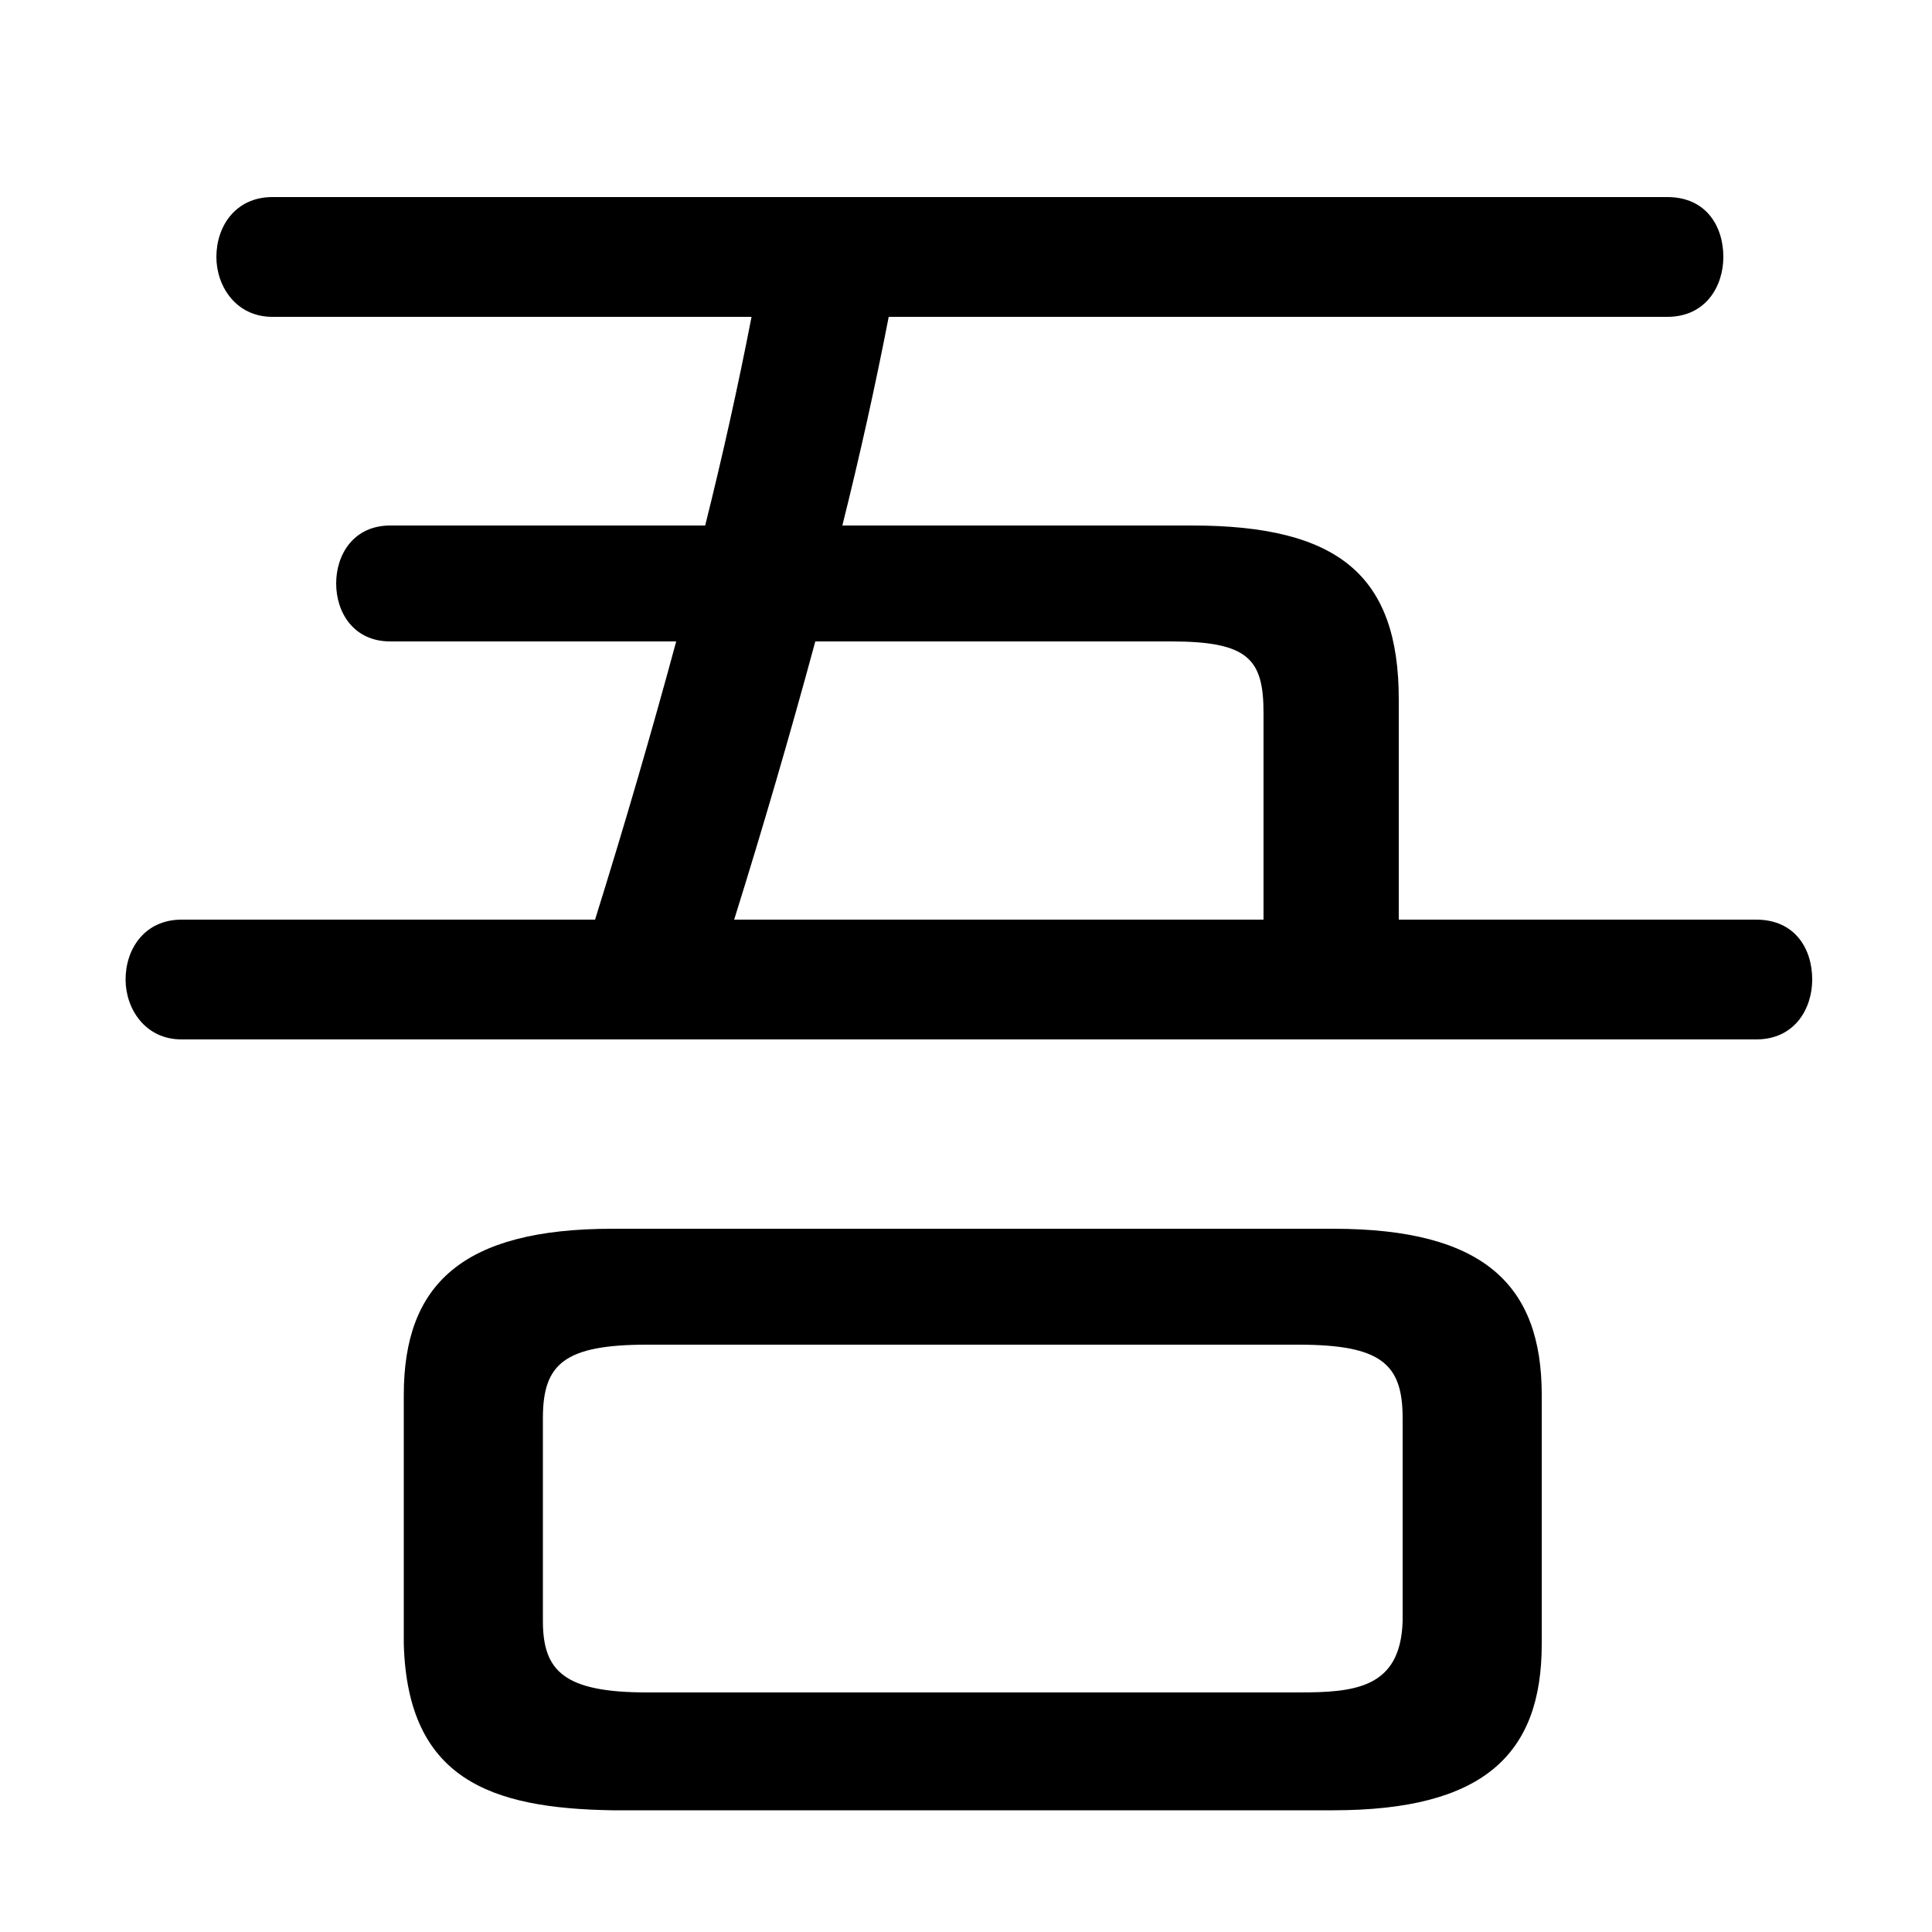 <svg xmlns="http://www.w3.org/2000/svg" viewBox="0 -44.0 50.0 50.0">
    <rect x="0" y="-44.0" width="50.0" height="50.0" fill="#808080" stroke="none"/>
    <g transform="scale(1, -1)">
        <!-- ボディの枠 -->
        <rect x="0" y="-6.0" width="50.0" height="50.0"
            stroke="white" fill="white"/>
        <!-- グリフ座標系の原点 -->
        <circle cx="0" cy="0" r="5" fill="white"/>
        <!-- グリフのアウトライン -->
        <g style="fill:black;stroke:#000000;stroke-width:0;stroke-linecap:round;stroke-linejoin:round;">
        <path d="M 36.2 20.2 L 36.2 25.9 C 36.2 29.1 34.65 30.4 30.85 30.4 L 21.8 30.4 C 22.25 32.2 22.65 34.0 23.0 35.8 L 43.15 35.8 C 44.15 35.8 44.6 36.6 44.6 37.35 C 44.6 38.15 44.15 38.9 43.15 38.9 L 7.05 38.9 C 6.1 38.9 5.6 38.15 5.6 37.35 C 5.6 36.6 6.1 35.8 7.05 35.8 L 19.45 35.8 C 19.1 34.0 18.7 32.2 18.25 30.4 L 10.1 30.4 C 9.15 30.4 8.7 29.65 8.7 28.9 C 8.7 28.15 9.15 27.4 10.1 27.4 L 17.5 27.4 C 16.85 25.0 16.15 22.6 15.4 20.2 L 4.7 20.2 C 3.75 20.2 3.25 19.45 3.25 18.65 C 3.25 17.9 3.75 17.1 4.7 17.1 L 45.45 17.1 C 46.45 17.1 46.9 17.9 46.9 18.65 C 46.9 19.45 46.45 20.2 45.45 20.2 Z M 32.7 20.2 L 19.0 20.2 C 19.75 22.6 20.45 25.0 21.1 27.4 L 30.3 27.4 C 32.3 27.4 32.7 26.95 32.7 25.55 Z M 34.5 -2.85 C 38.4 -2.85 39.9 -1.4 39.9 1.45 L 39.9 7.9 C 39.9 10.75 38.4 12.2 34.5 12.2 L 15.85 12.2 C 11.95 12.2 10.45 10.75 10.45 7.9 L 10.45 1.45 C 10.55 -2.05 12.7 -2.8 15.85 -2.85 Z M 16.75 0.2 C 14.6 0.2 14.05 0.75 14.05 2.05 L 14.05 7.3 C 14.05 8.7 14.6 9.2 16.75 9.2 L 33.6 9.2 C 35.75 9.2 36.3 8.7 36.3 7.3 L 36.3 2.05 C 36.25 0.3 35.05 0.2 33.6 0.2 Z"/>
    </g>
    </g>
</svg>

